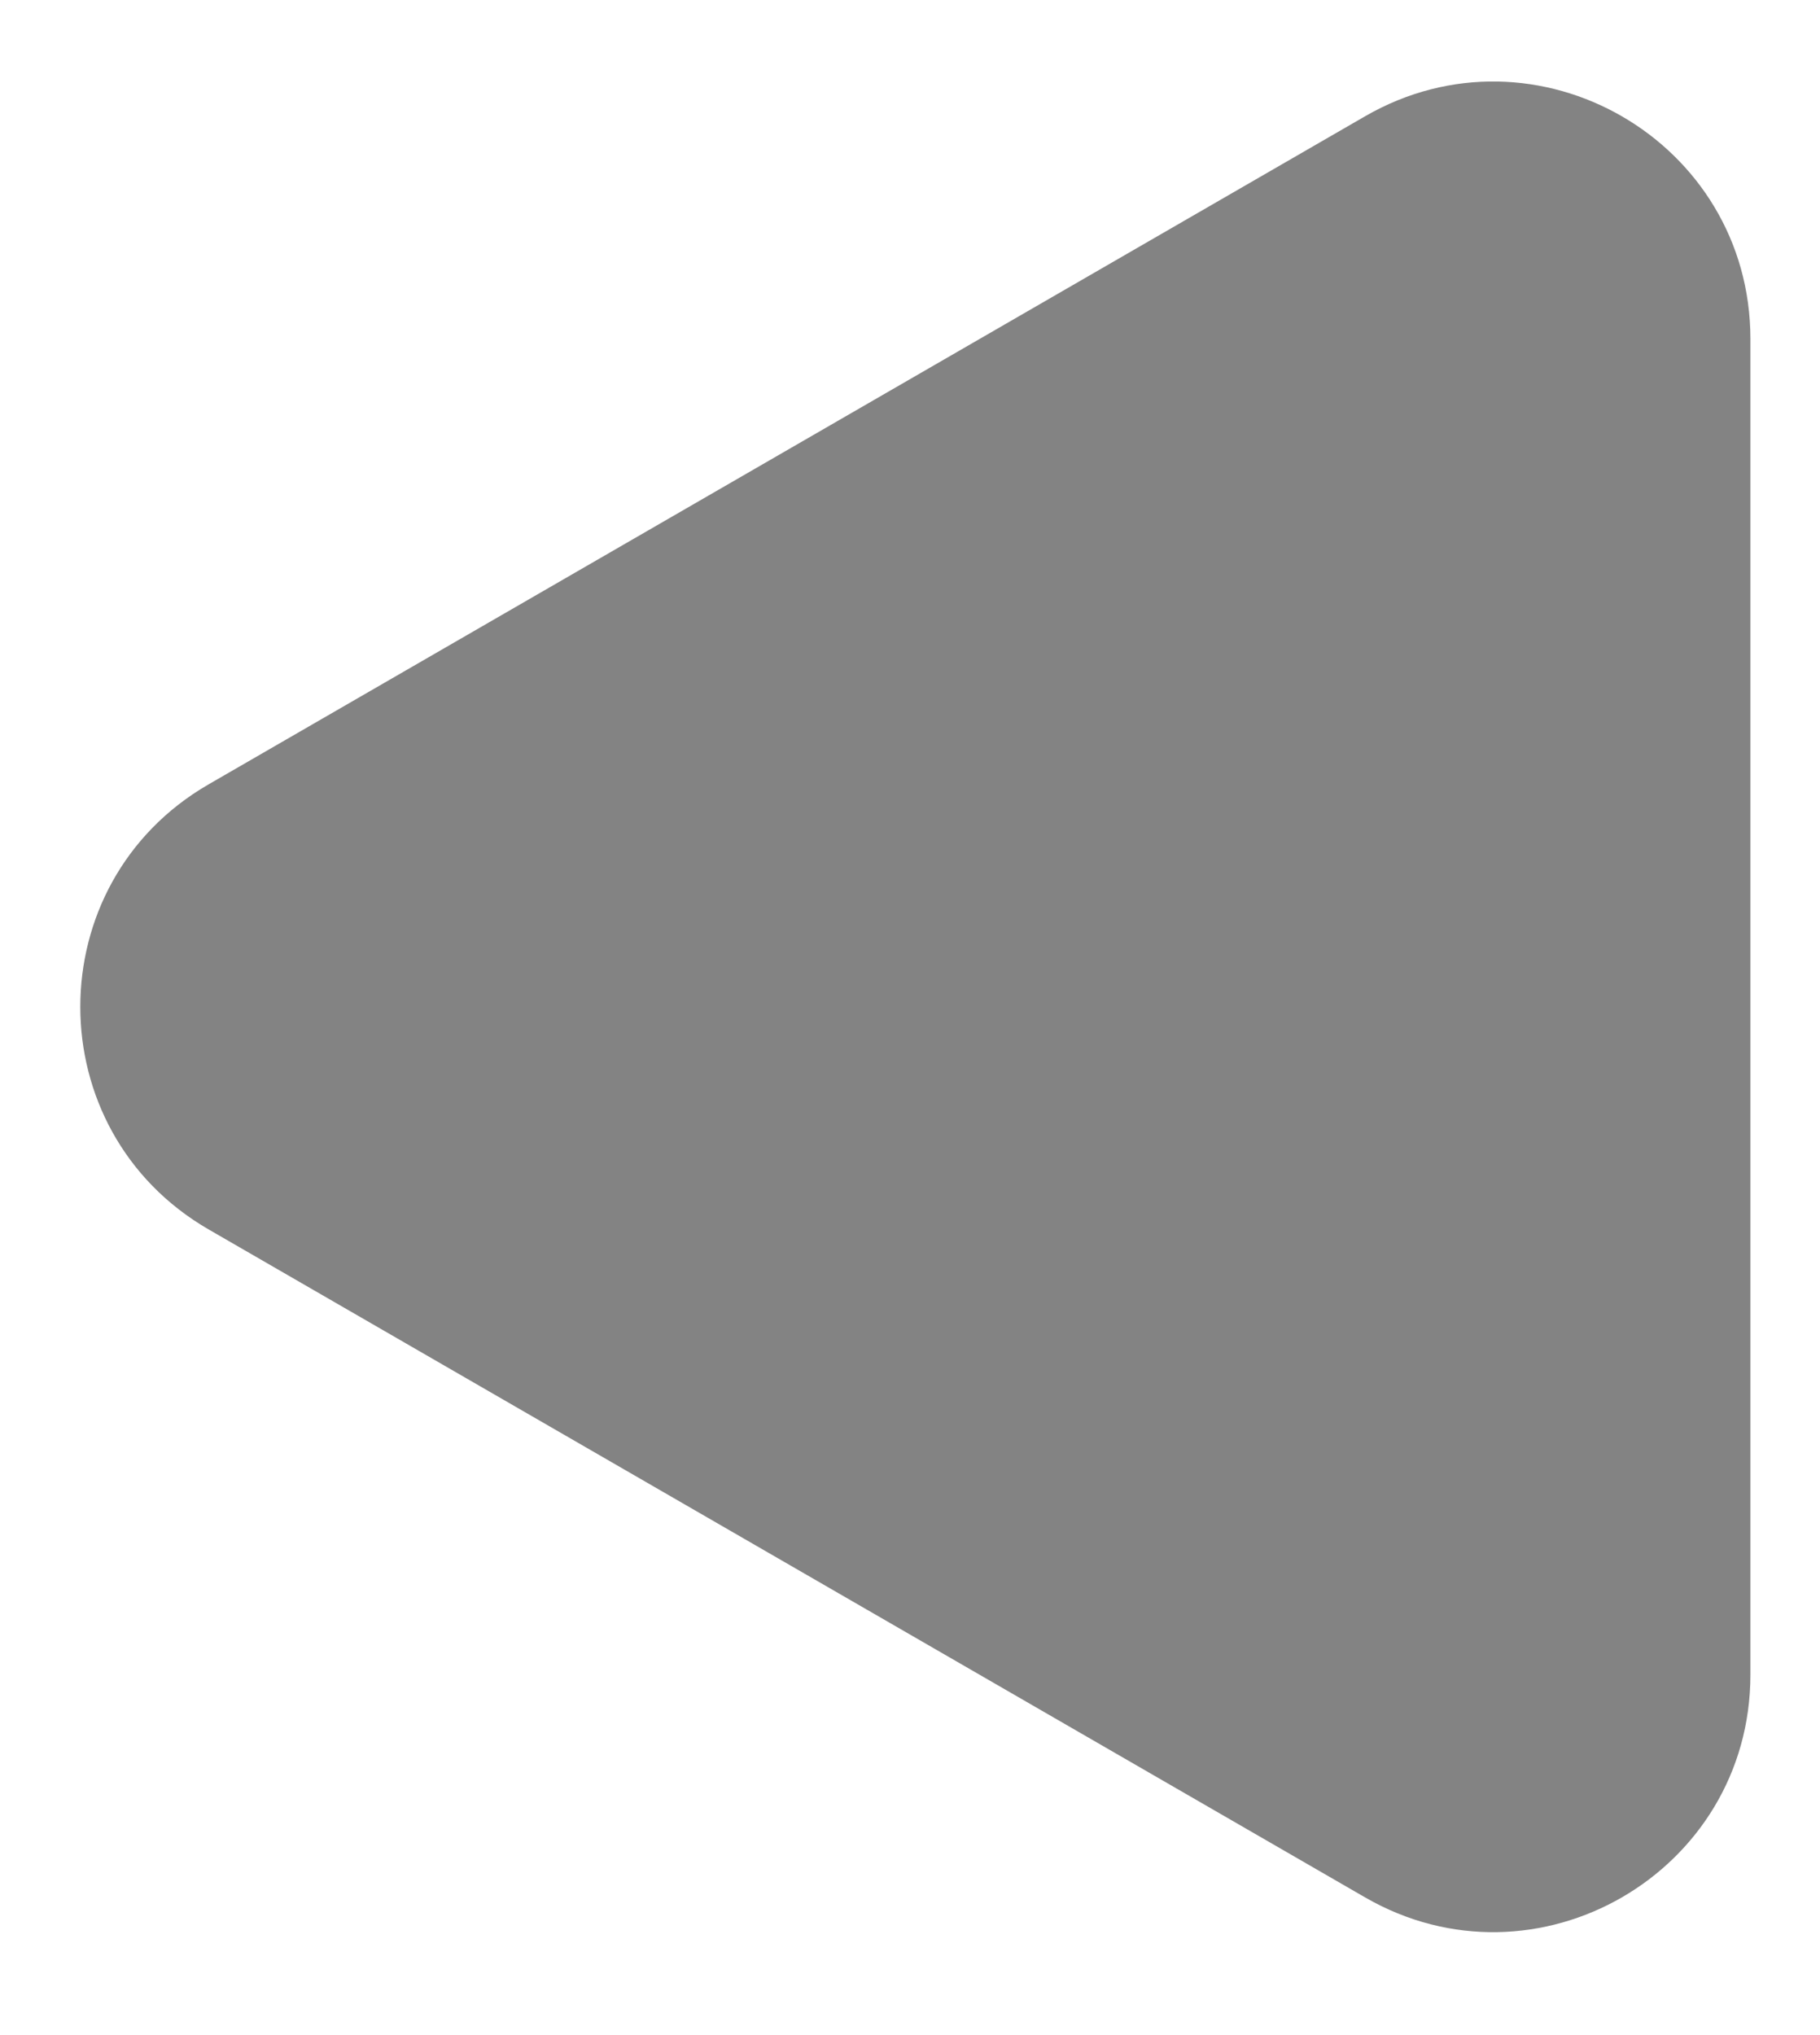 <svg width="17" height="19" viewBox="0 0 17 19" fill="none" xmlns="http://www.w3.org/2000/svg">
<path d="M1.95 7.322C0.35 8.245 0.35 10.555 1.95 11.479L12.75 17.714C14.35 18.638 16.35 17.483 16.35 15.635L16.35 3.165C16.35 1.317 14.35 0.162 12.75 1.086L1.95 7.322Z" fill="#838383"/>
</svg>

